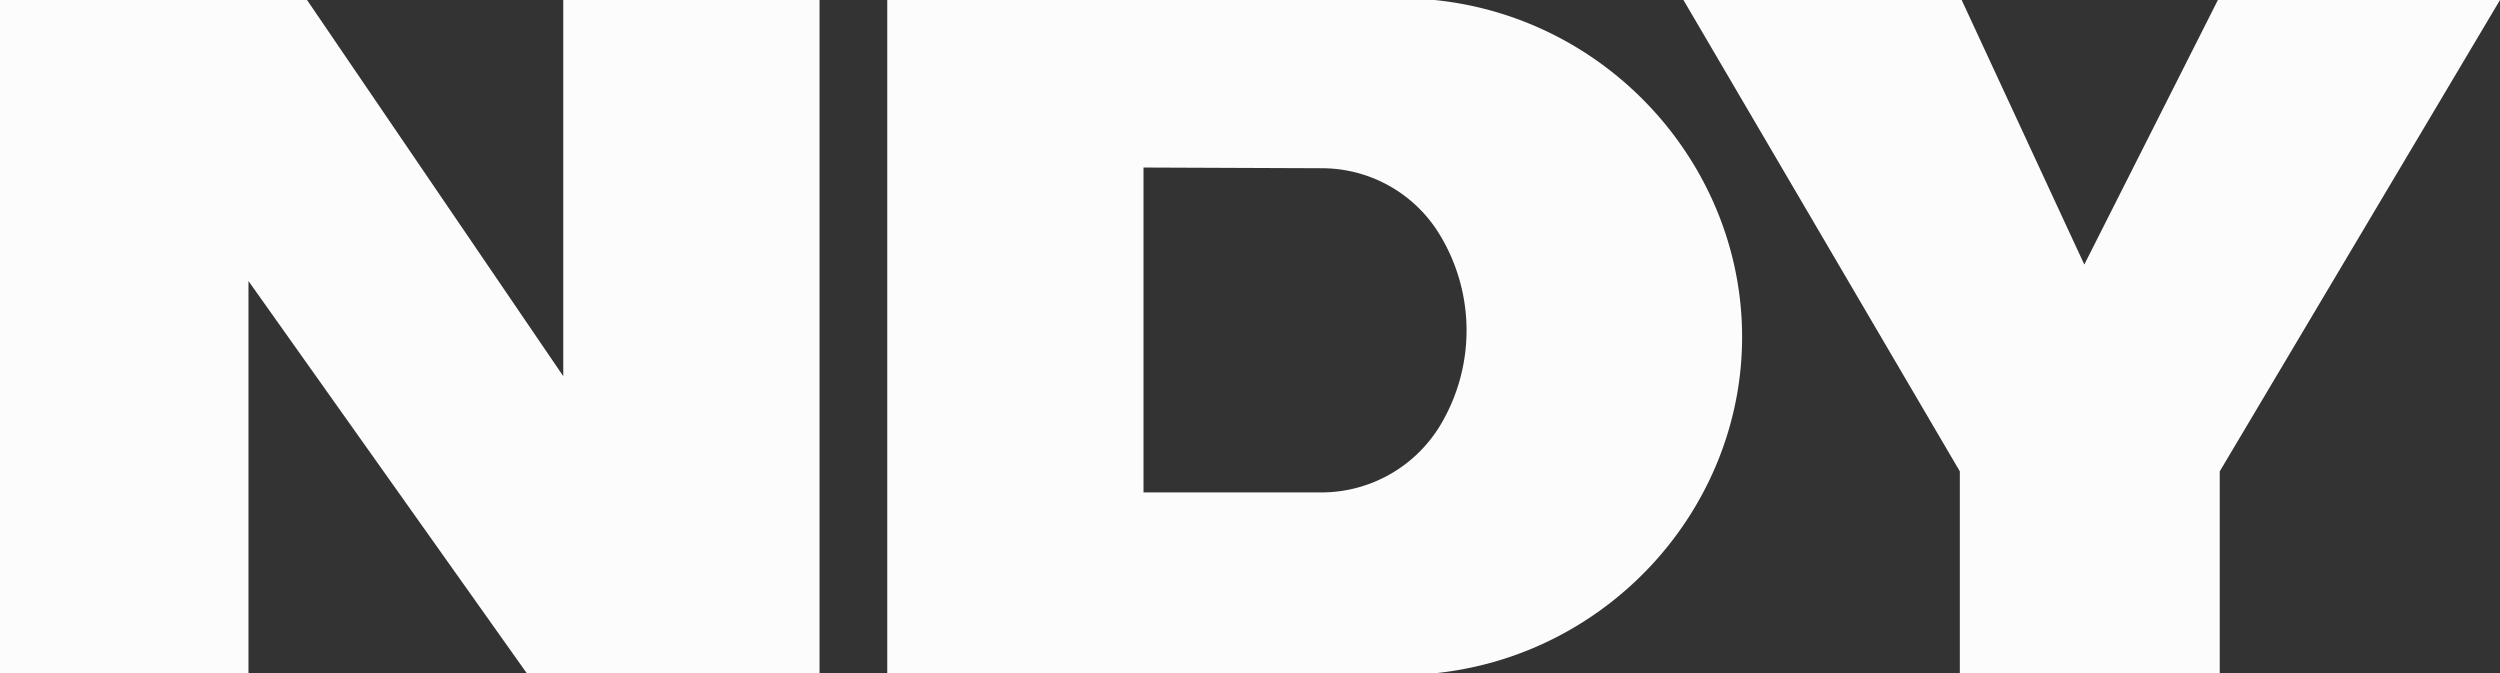 <svg xmlns="http://www.w3.org/2000/svg" viewBox="0 0 669 180.12"><rect x="0" y="0" width="669" height="180.12" fill="#333333" stroke="none"/><defs><style>.cls-1{fill:#fcfcfc;}</style></defs><g id="Layer_2" data-name="Layer 2"><g id="Layer_1-2" data-name="Layer 1"><path class="cls-1" d="M66.49,180.12H0V0H82.16q34.29,50.34,68.57,100.67V0h68.58V180.12H140.94L66.49,75.2Z"/><path class="cls-1" d="M450.49,0h74.45l32.82,70.79Q575.63,35.39,593.51,0H669L594,126.14v54H524.45v-54Z"/><path class="cls-1" d="M383.88,0H237.43V180.12H384.37c45.64-4.87,80.68-43,81.79-87.78C467.32,45.72,431.42,4.84,383.88,0Zm1.39,114.05a37.17,37.17,0,0,1-31.82,17.72H306V44.83l47.59.19a36.89,36.89,0,0,1,30.9,16.54,49.32,49.32,0,0,1,.78,52.49Z"/></g></g></svg>